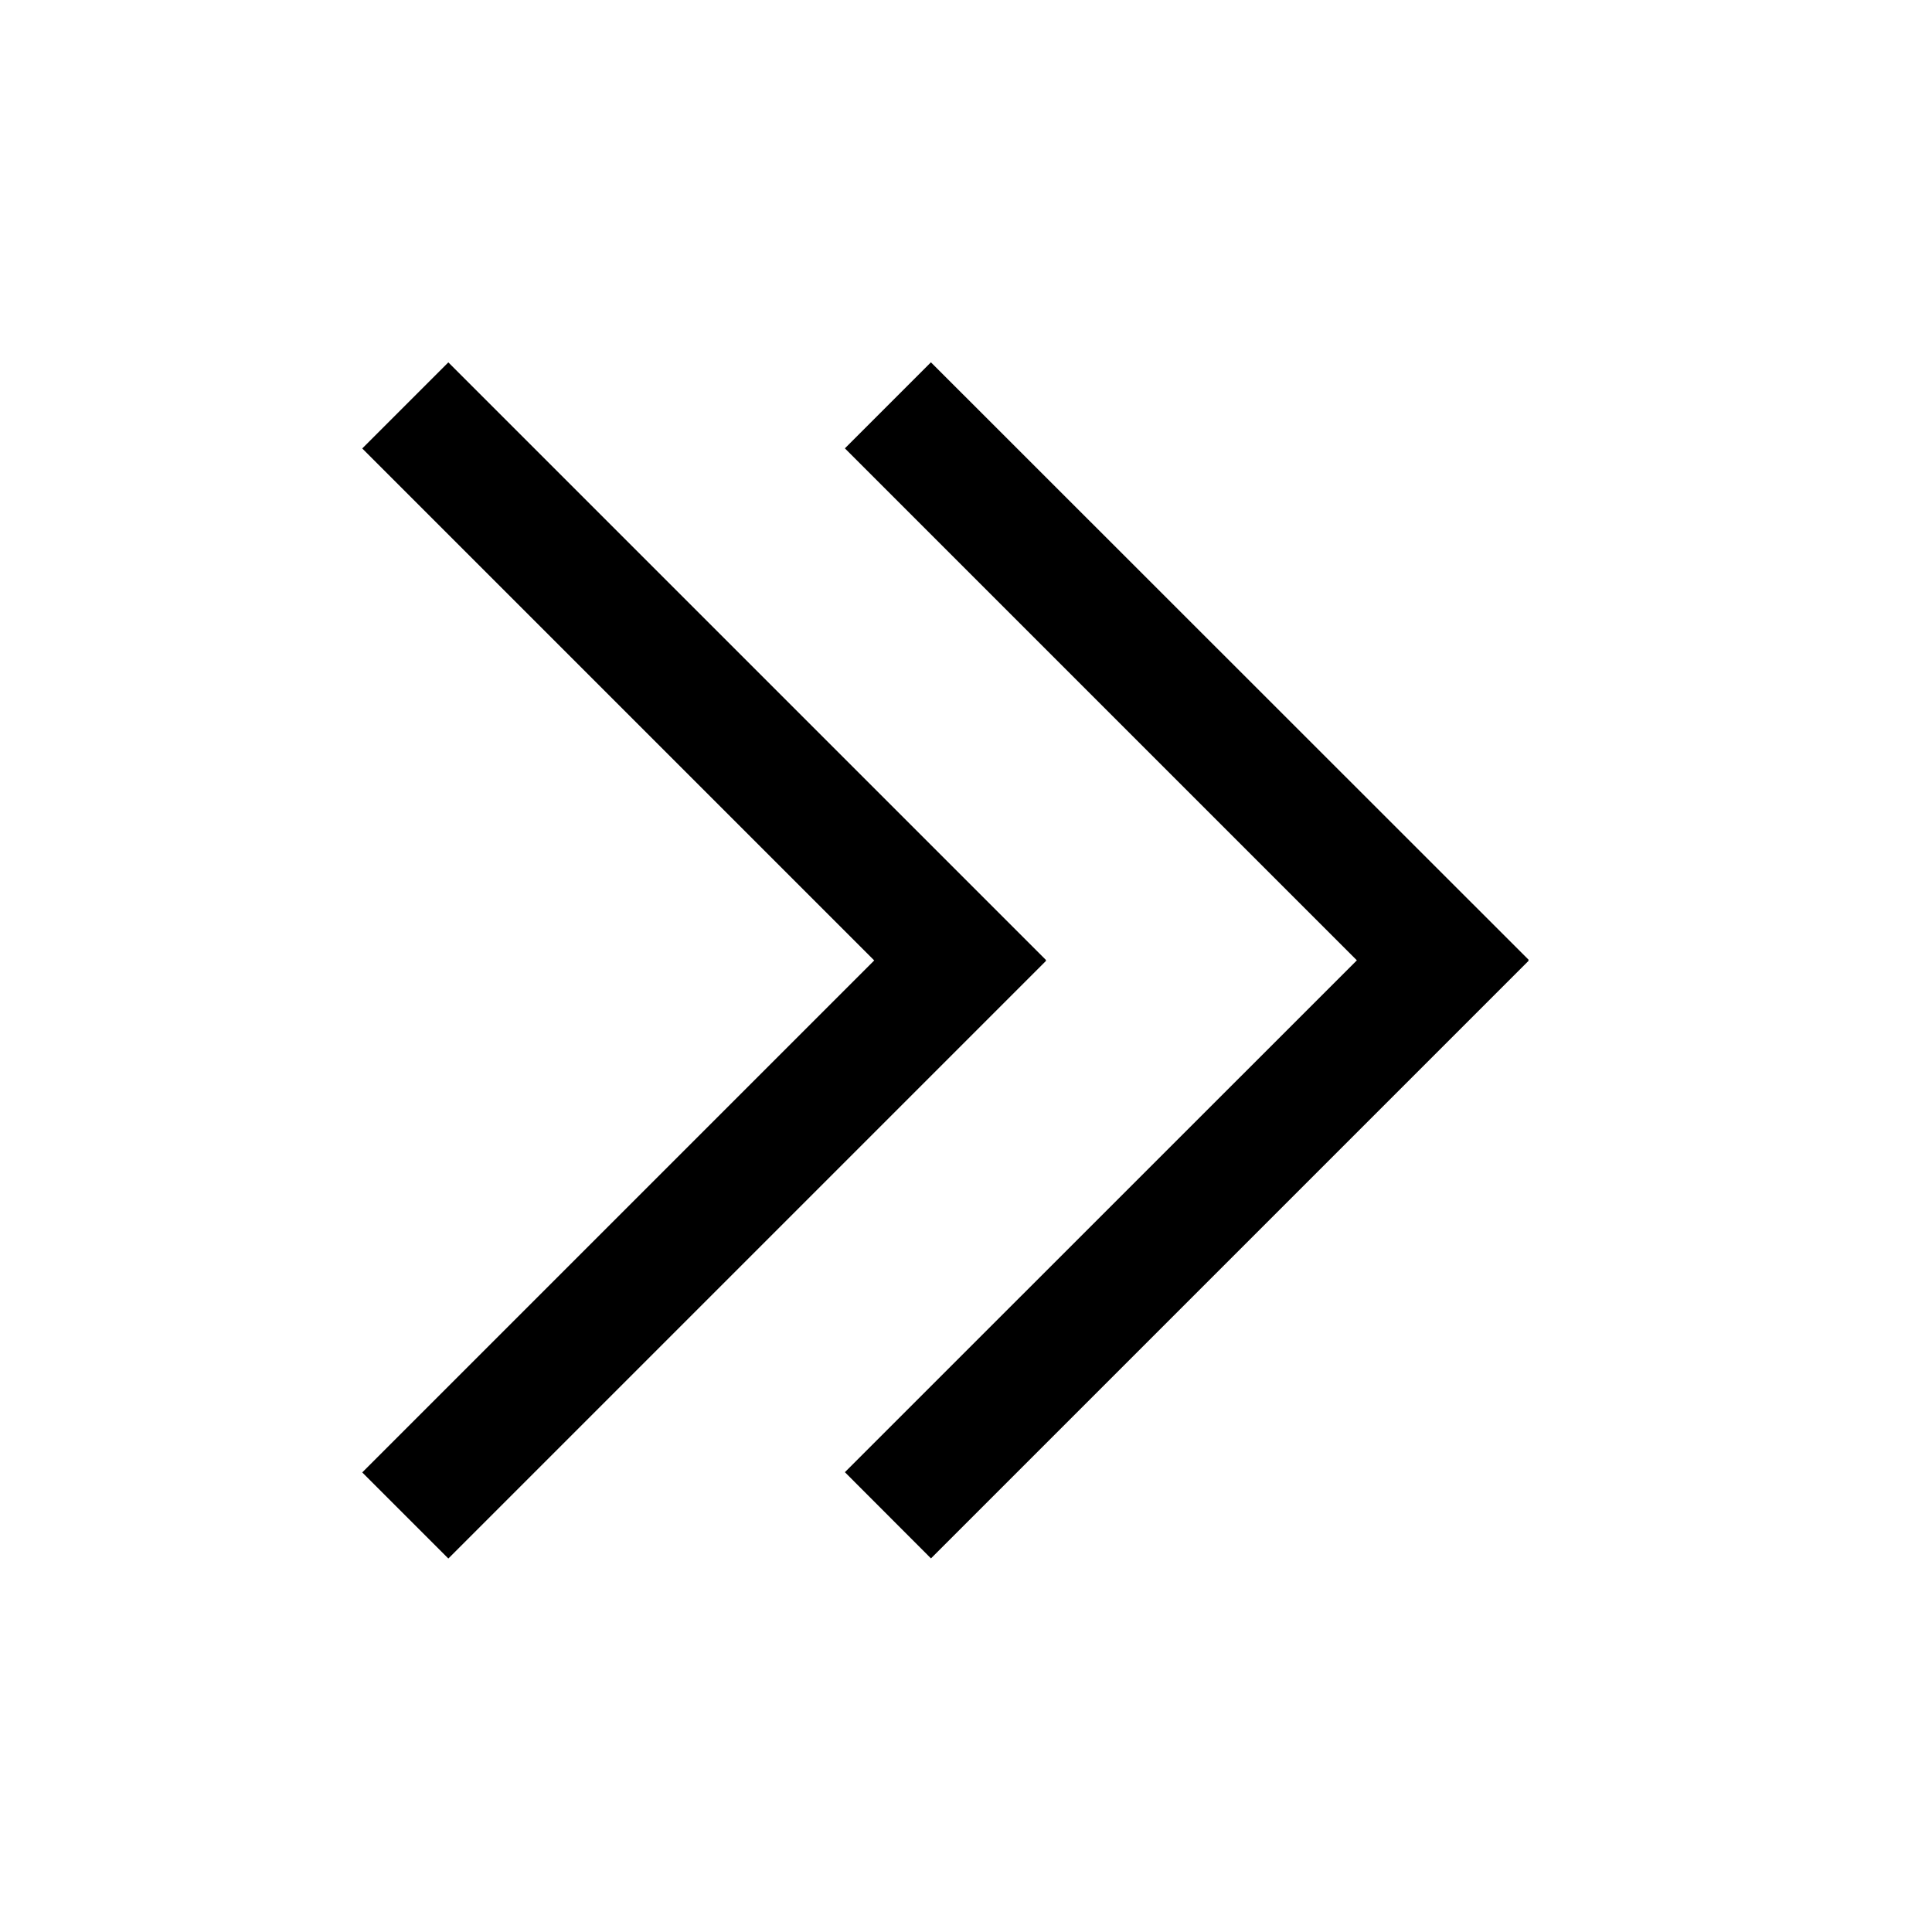 <svg width="16" height="16" xmlns="http://www.w3.org/2000/svg"><path d="m3.713 3.001 4.95 4.95-.003.003.003.003-4.95 4.95L3 12.194l4.24-4.24L3 3.714l.713-.713Zm3.997 0 4.95 4.948-.004.004.004.003-4.95 4.95-.713-.714 4.24-4.239-4.24-4.24L7.71 3Z" fill="currentColor" fill-rule="evenodd"/></svg>
